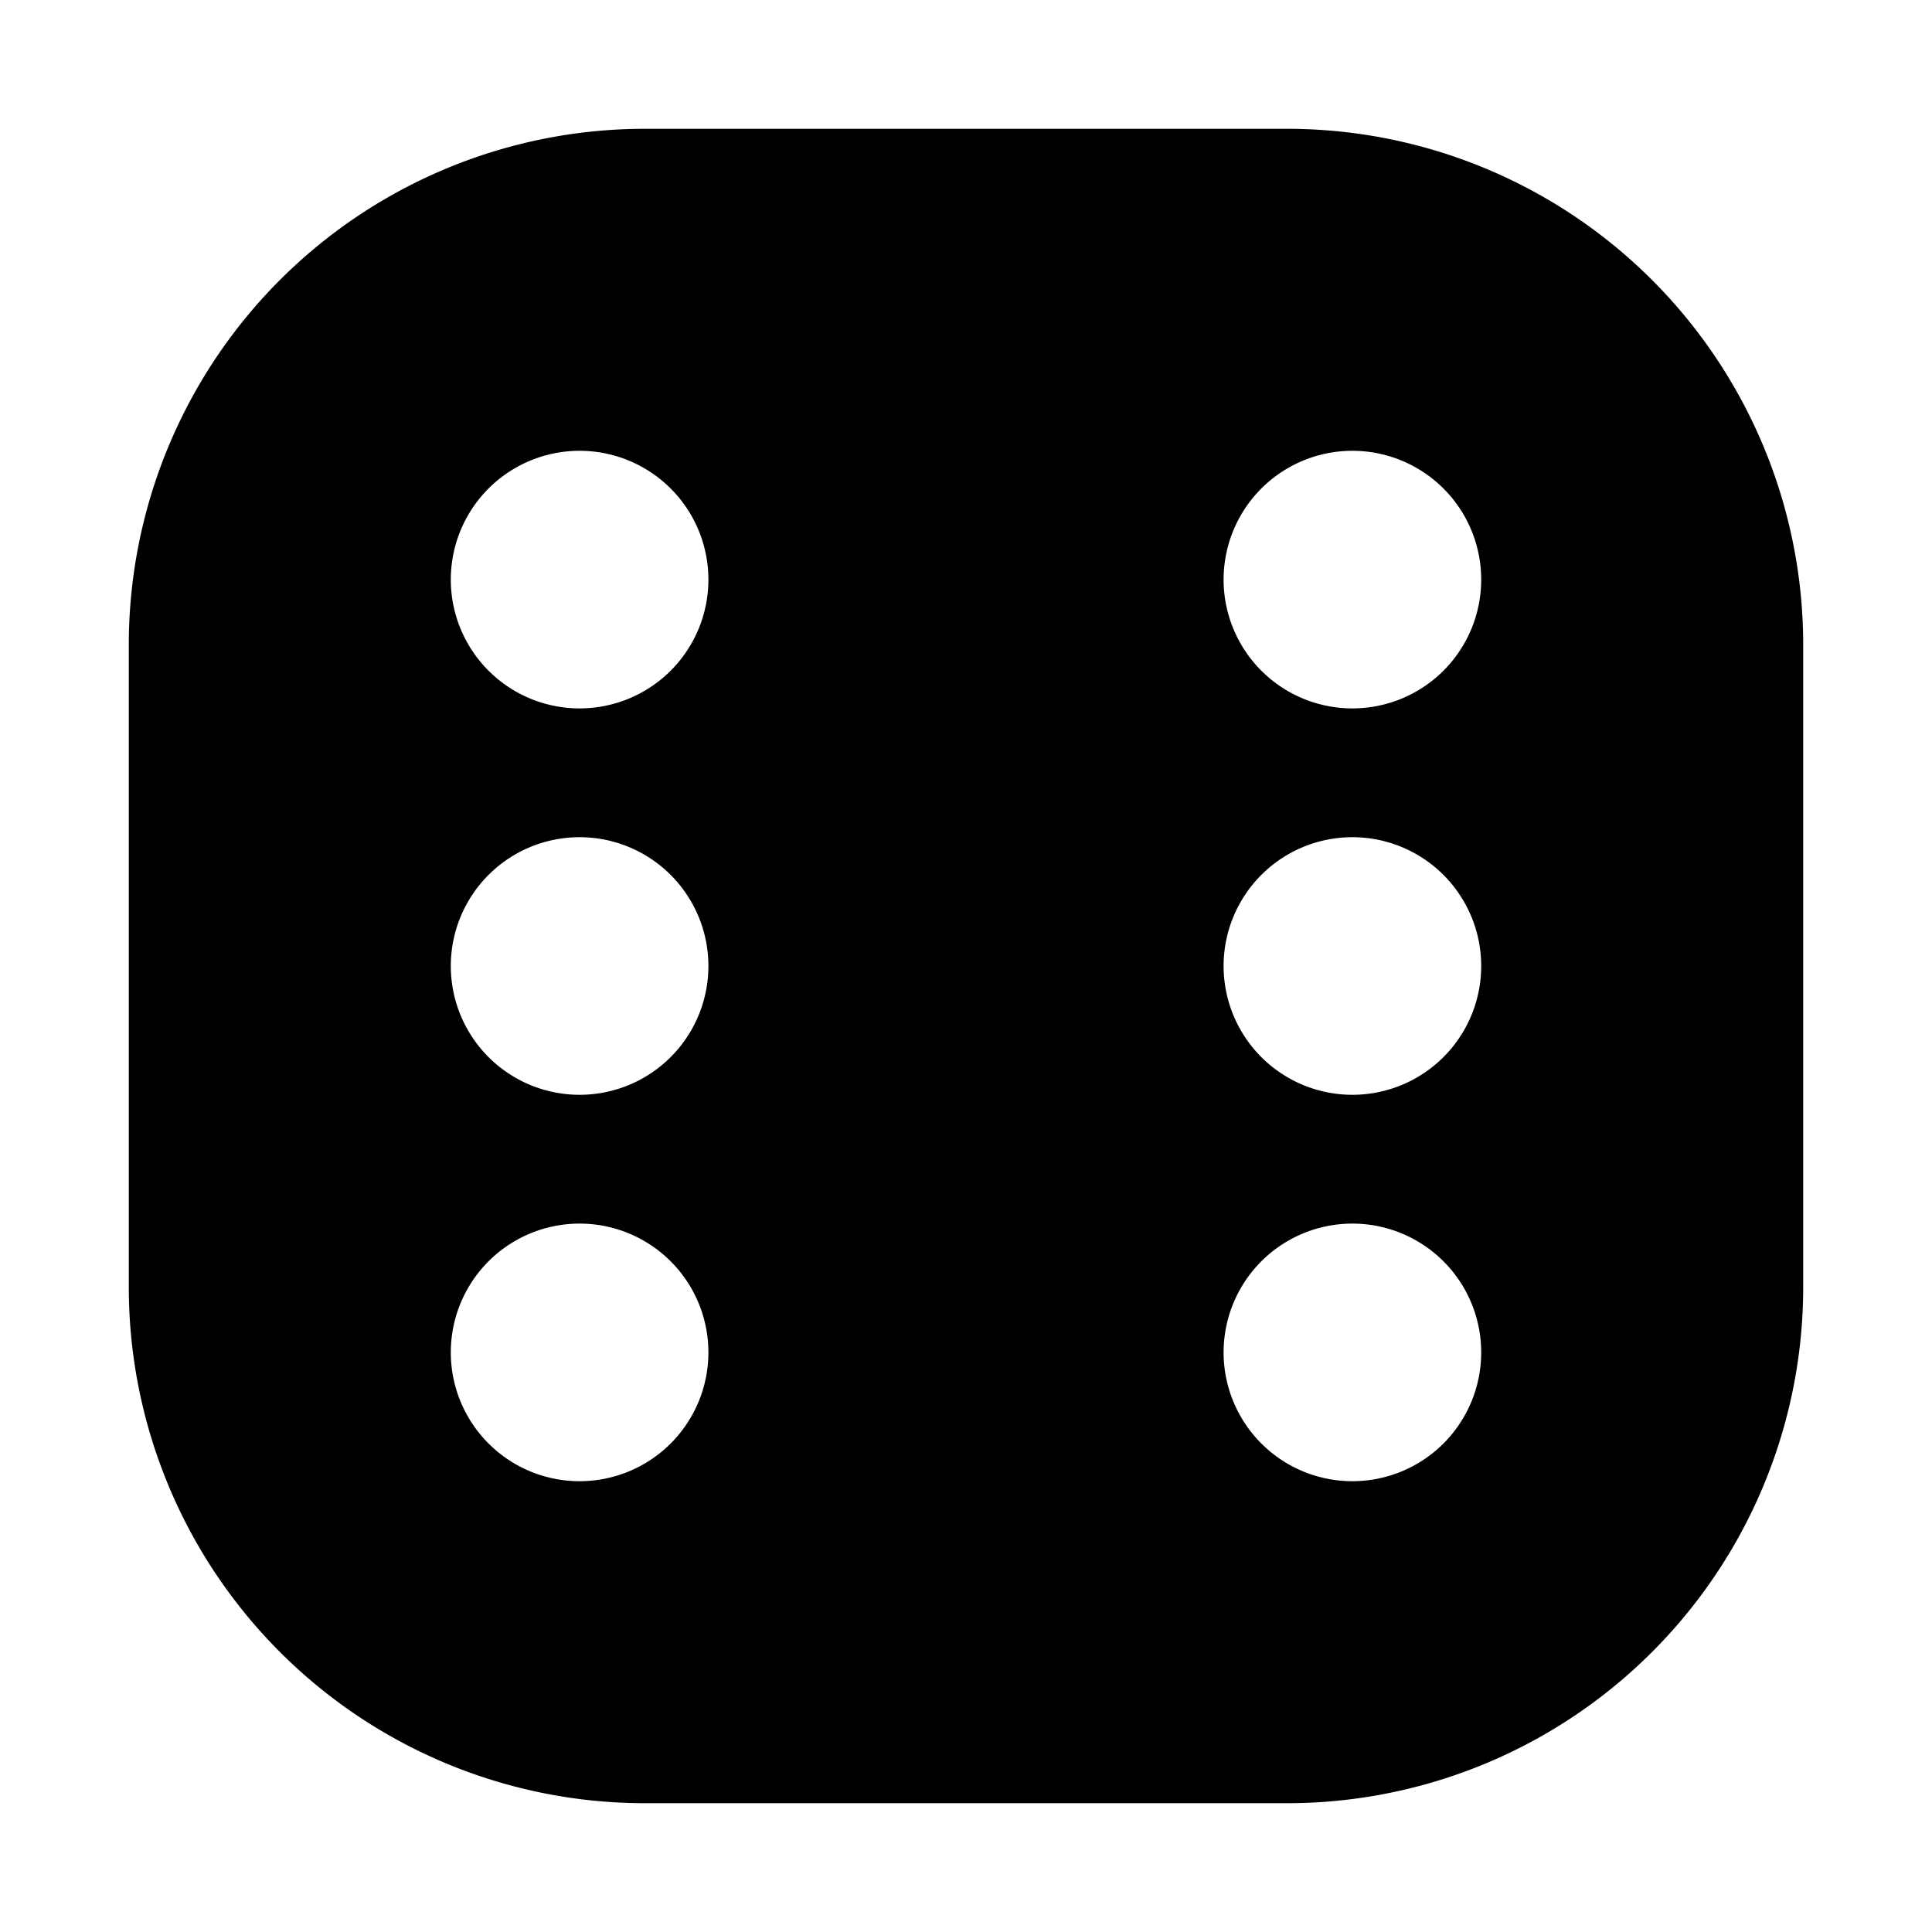 <svg xmlns="http://www.w3.org/2000/svg" viewBox="0 0 15 15"><path d="M1 5.007A4.007 4.007 0 0 1 5.007 1h4.986A4.007 4.007 0 0 1 14 5.007v4.986A4.007 4.007 0 0 1 9.993 14H5.007A4.007 4.007 0 0 1 1 9.993V5.007zM5.5 4.5a1 1 0 1 0-2 0 1 1 0 0 0 2 0zm6 0a1 1 0 1 0-2 0 1 1 0 0 0 2 0zm-6 3a1 1 0 1 0-2 0 1 1 0 0 0 2 0zm6 0a1 1 0 1 0-2 0 1 1 0 0 0 2 0zm-6 3a1 1 0 1 0-2 0 1 1 0 0 0 2 0zm6 0a1 1 0 1 0-2 0 1 1 0 0 0 2 0z" fill-rule="evenodd"/></svg>
